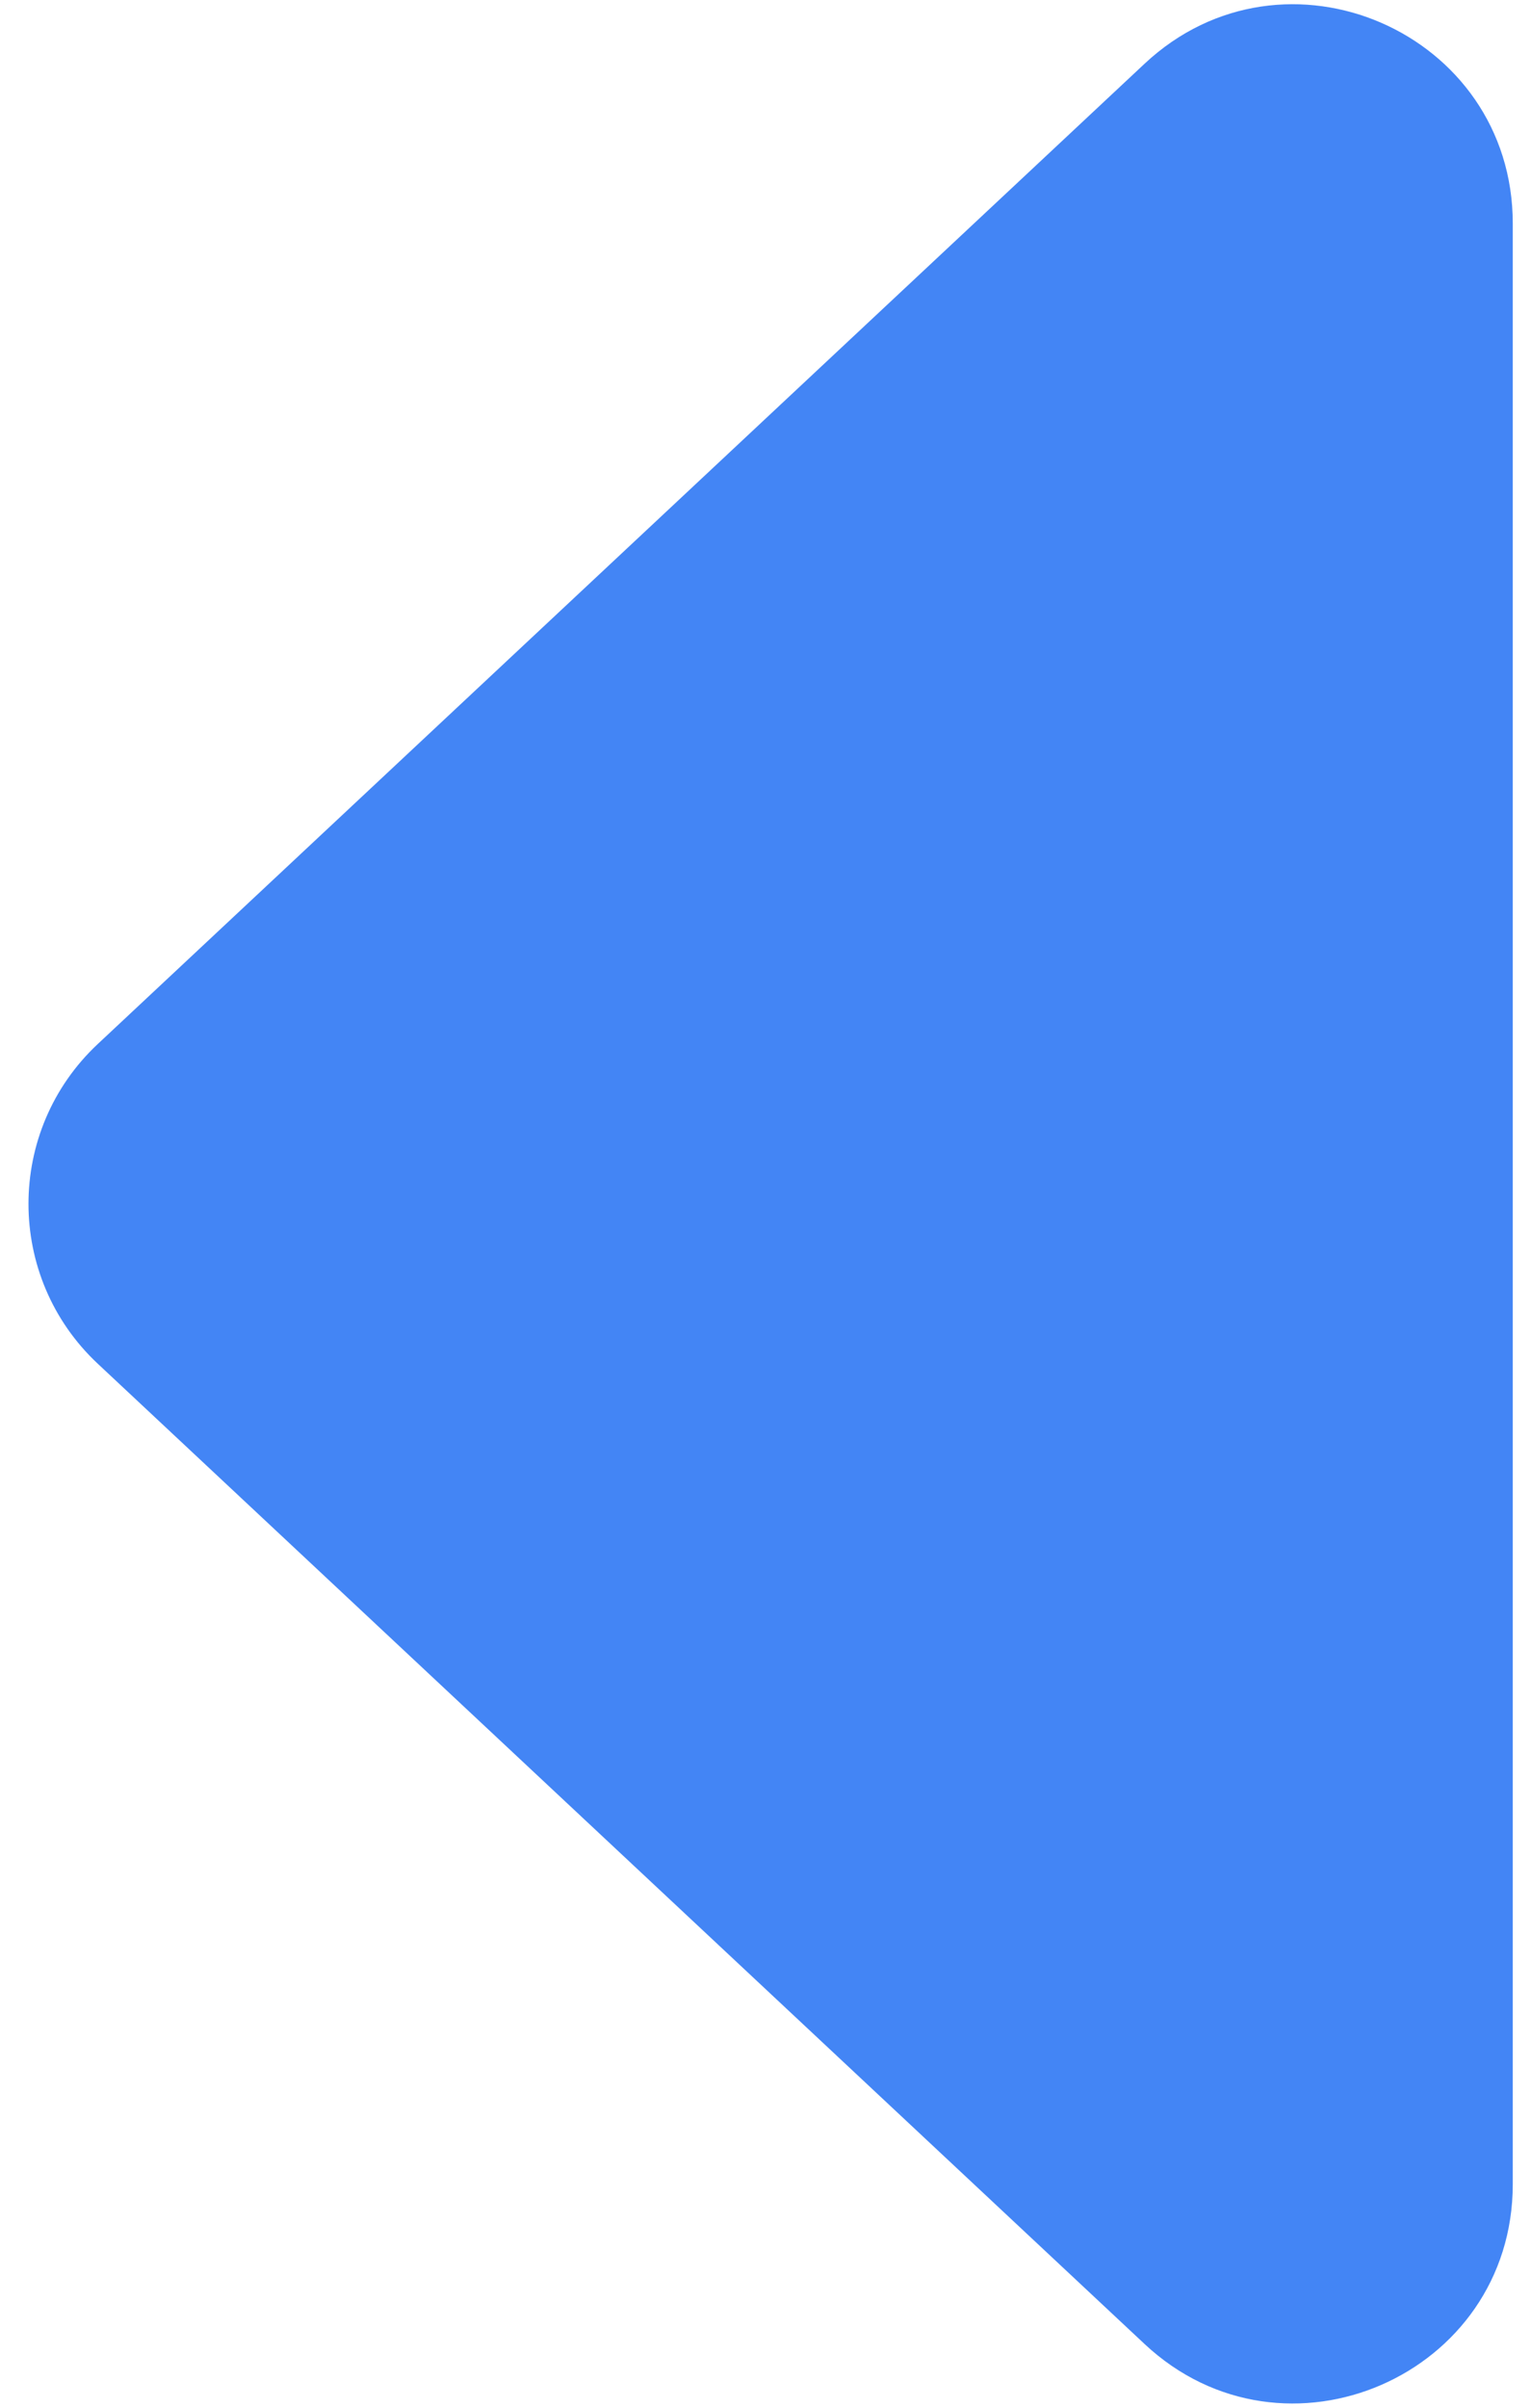 <svg width="21" height="33" viewBox="0 0 21 33" fill="none" xmlns="http://www.w3.org/2000/svg">
<path d="M1.341 18.691C0.074 17.505 0.074 15.495 1.341 14.309L15.7 0.873C17.617 -0.92 20.75 0.439 20.75 3.064L20.75 29.936C20.75 32.561 17.617 33.92 15.7 32.127L1.341 18.691Z" fill="#4385F5"/>
</svg>

